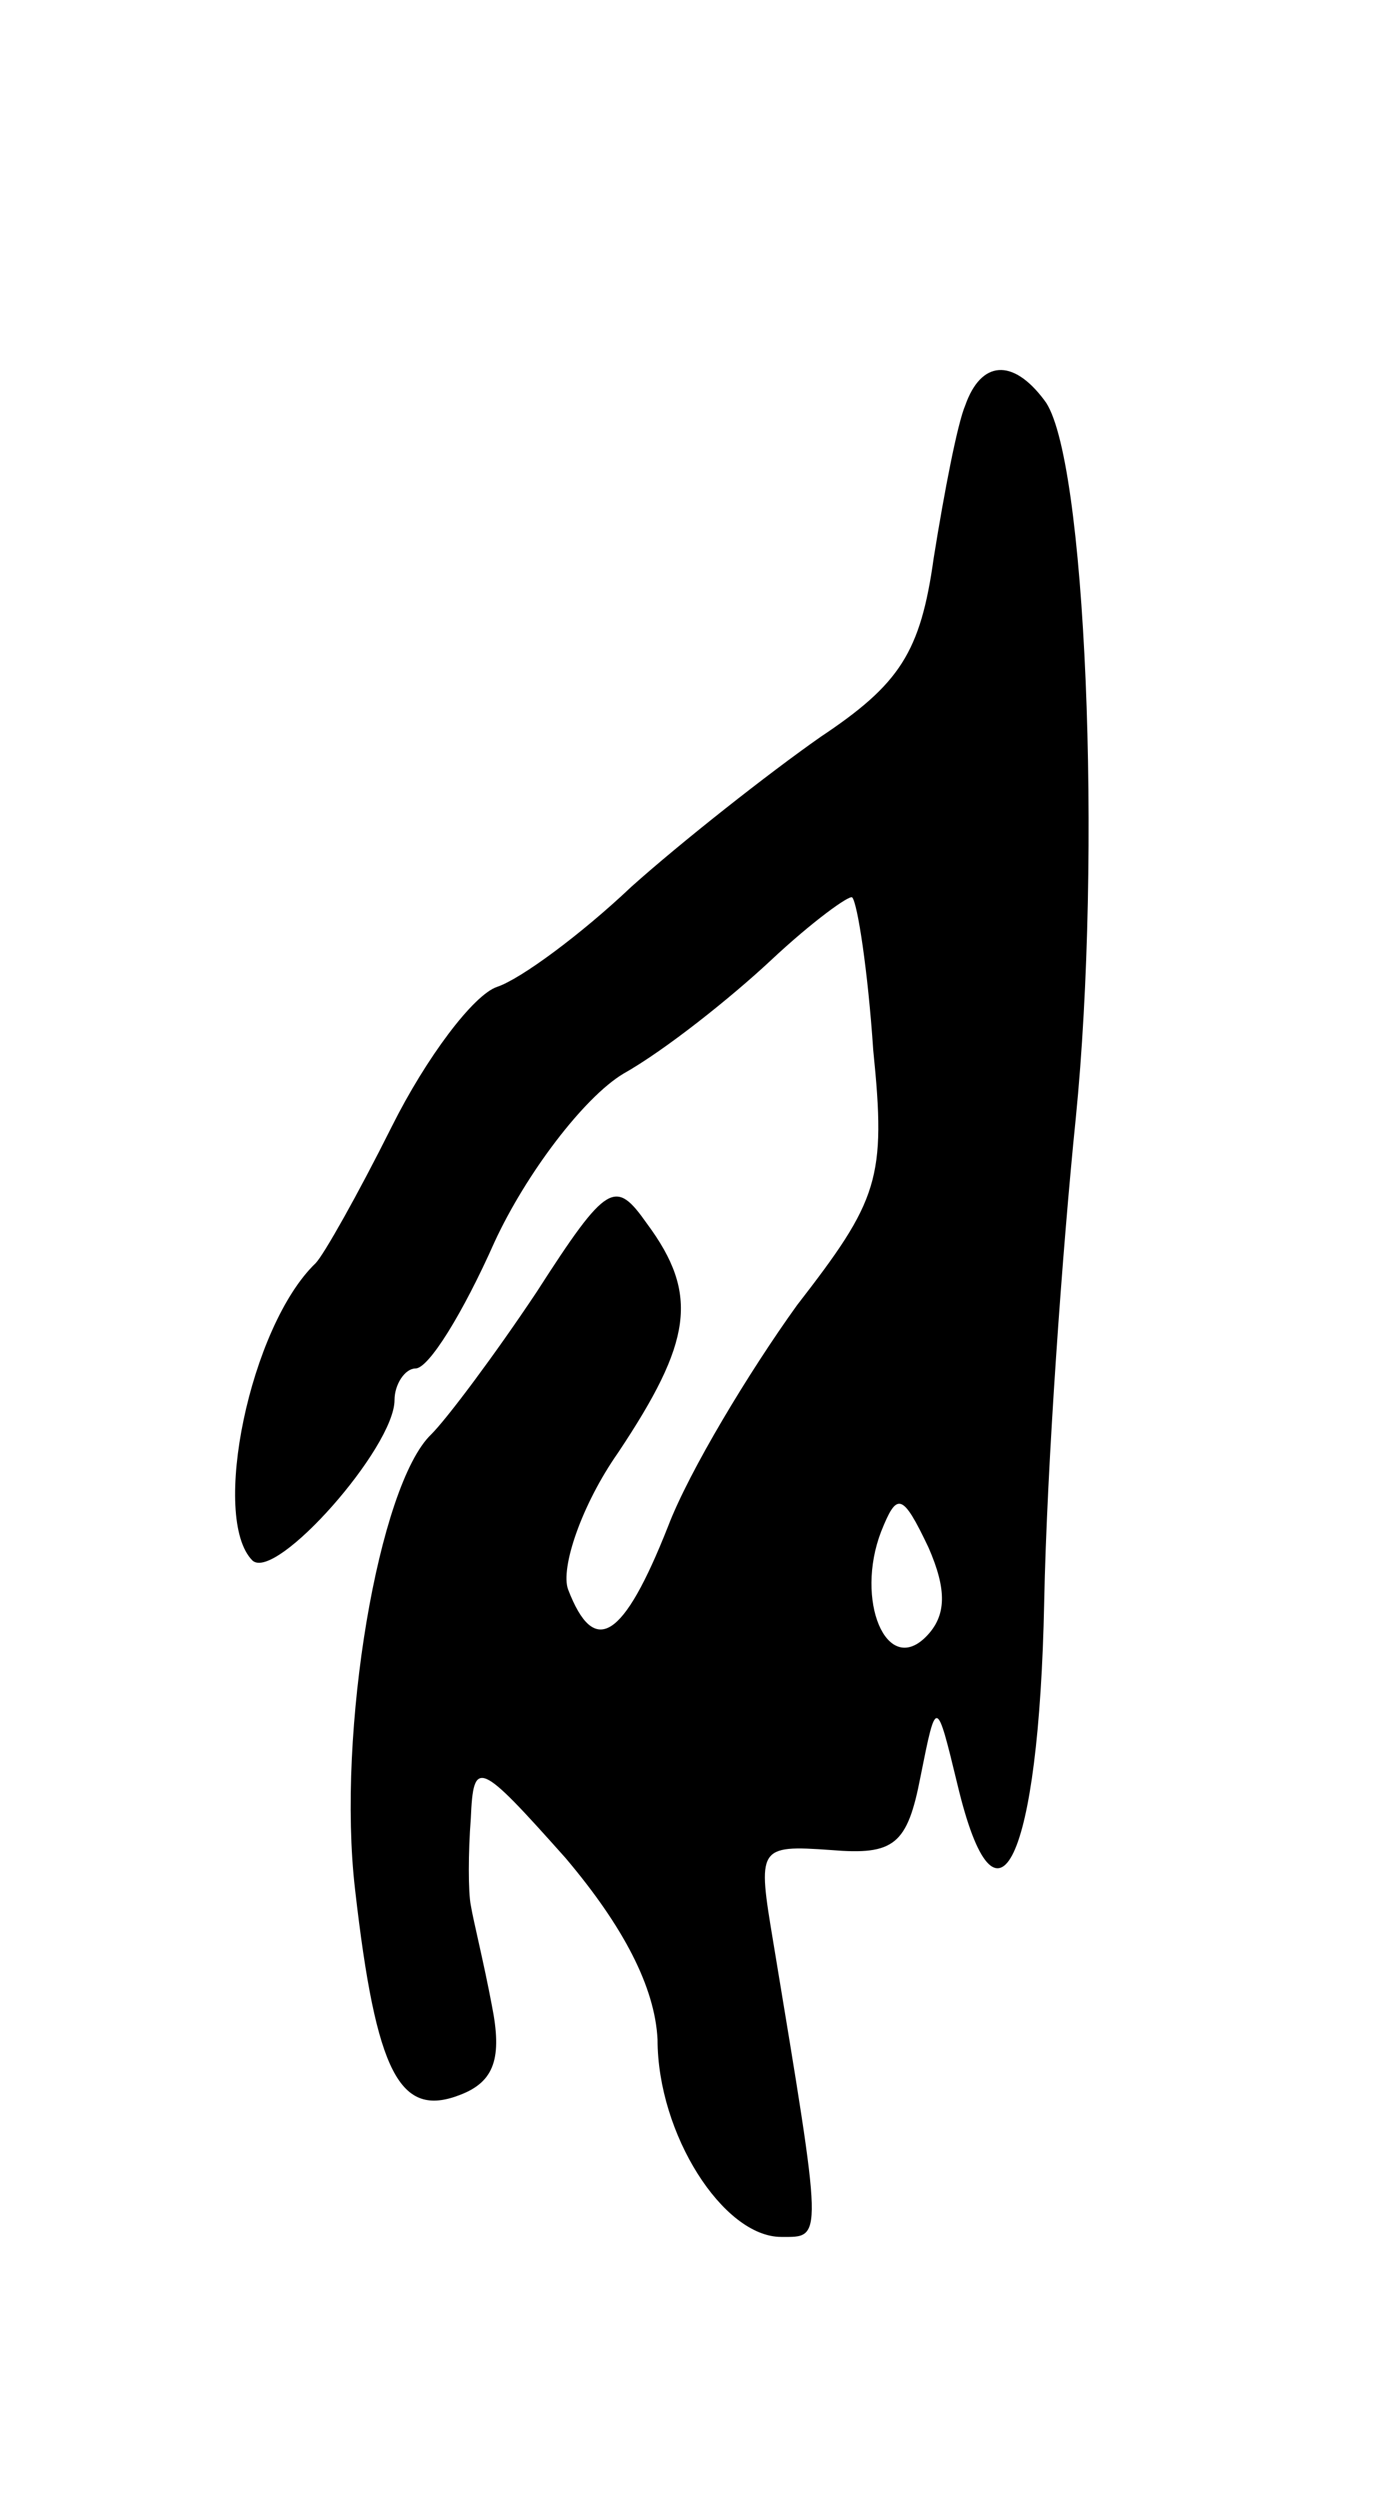 <svg version="1.0" xmlns="http://www.w3.org/2000/svg"
 width="53pt" height="95pt" viewBox="0 0 53 95"
 preserveAspectRatio="xMidYMid meet">
<g transform="translate(0,95) scale(0.1,-0.1)"
fill="#000000" stroke="none">
<path d="M367 796 c-3 -7 -8 -33 -12 -58 -5 -36 -13 -48 -43 -68 -20 -14 -53
-40 -72 -57 -19 -18 -42 -35 -51 -38 -9 -3 -27 -27 -40 -53 -13 -26 -26 -49
-29 -52 -25 -24 -40 -97 -24 -113 9 -8 54 43 54 61 0 6 4 12 8 12 5 0 18 21
30 48 12 26 34 55 49 64 16 9 41 29 56 43 16 15 30 25 31 24 2 -2 6 -28 8 -58
5 -49 2 -57 -29 -97 -18 -25 -41 -63 -49 -84 -17 -43 -28 -50 -38 -24 -3 8 5
32 19 52 28 42 31 60 11 87 -12 17 -15 16 -42 -26 -16 -24 -34 -48 -40 -54
-20 -19 -36 -113 -29 -173 8 -70 17 -87 40 -78 13 5 16 14 12 34 -3 16 -7 32
-8 38 -1 5 -1 20 0 33 1 23 3 22 36 -15 22 -26 34 -49 35 -69 0 -36 25 -75 47
-75 16 0 16 -3 -3 112 -6 36 -6 37 22 35 24 -2 29 2 34 28 6 30 6 30 14 -3 15
-63 31 -29 33 69 1 52 7 135 12 184 10 100 4 253 -12 273 -12 16 -24 15 -30
-2z m-15 -468 c-15 -15 -27 14 -17 40 6 15 8 15 18 -6 7 -16 7 -26 -1 -34z"/>
</g>
</svg>
